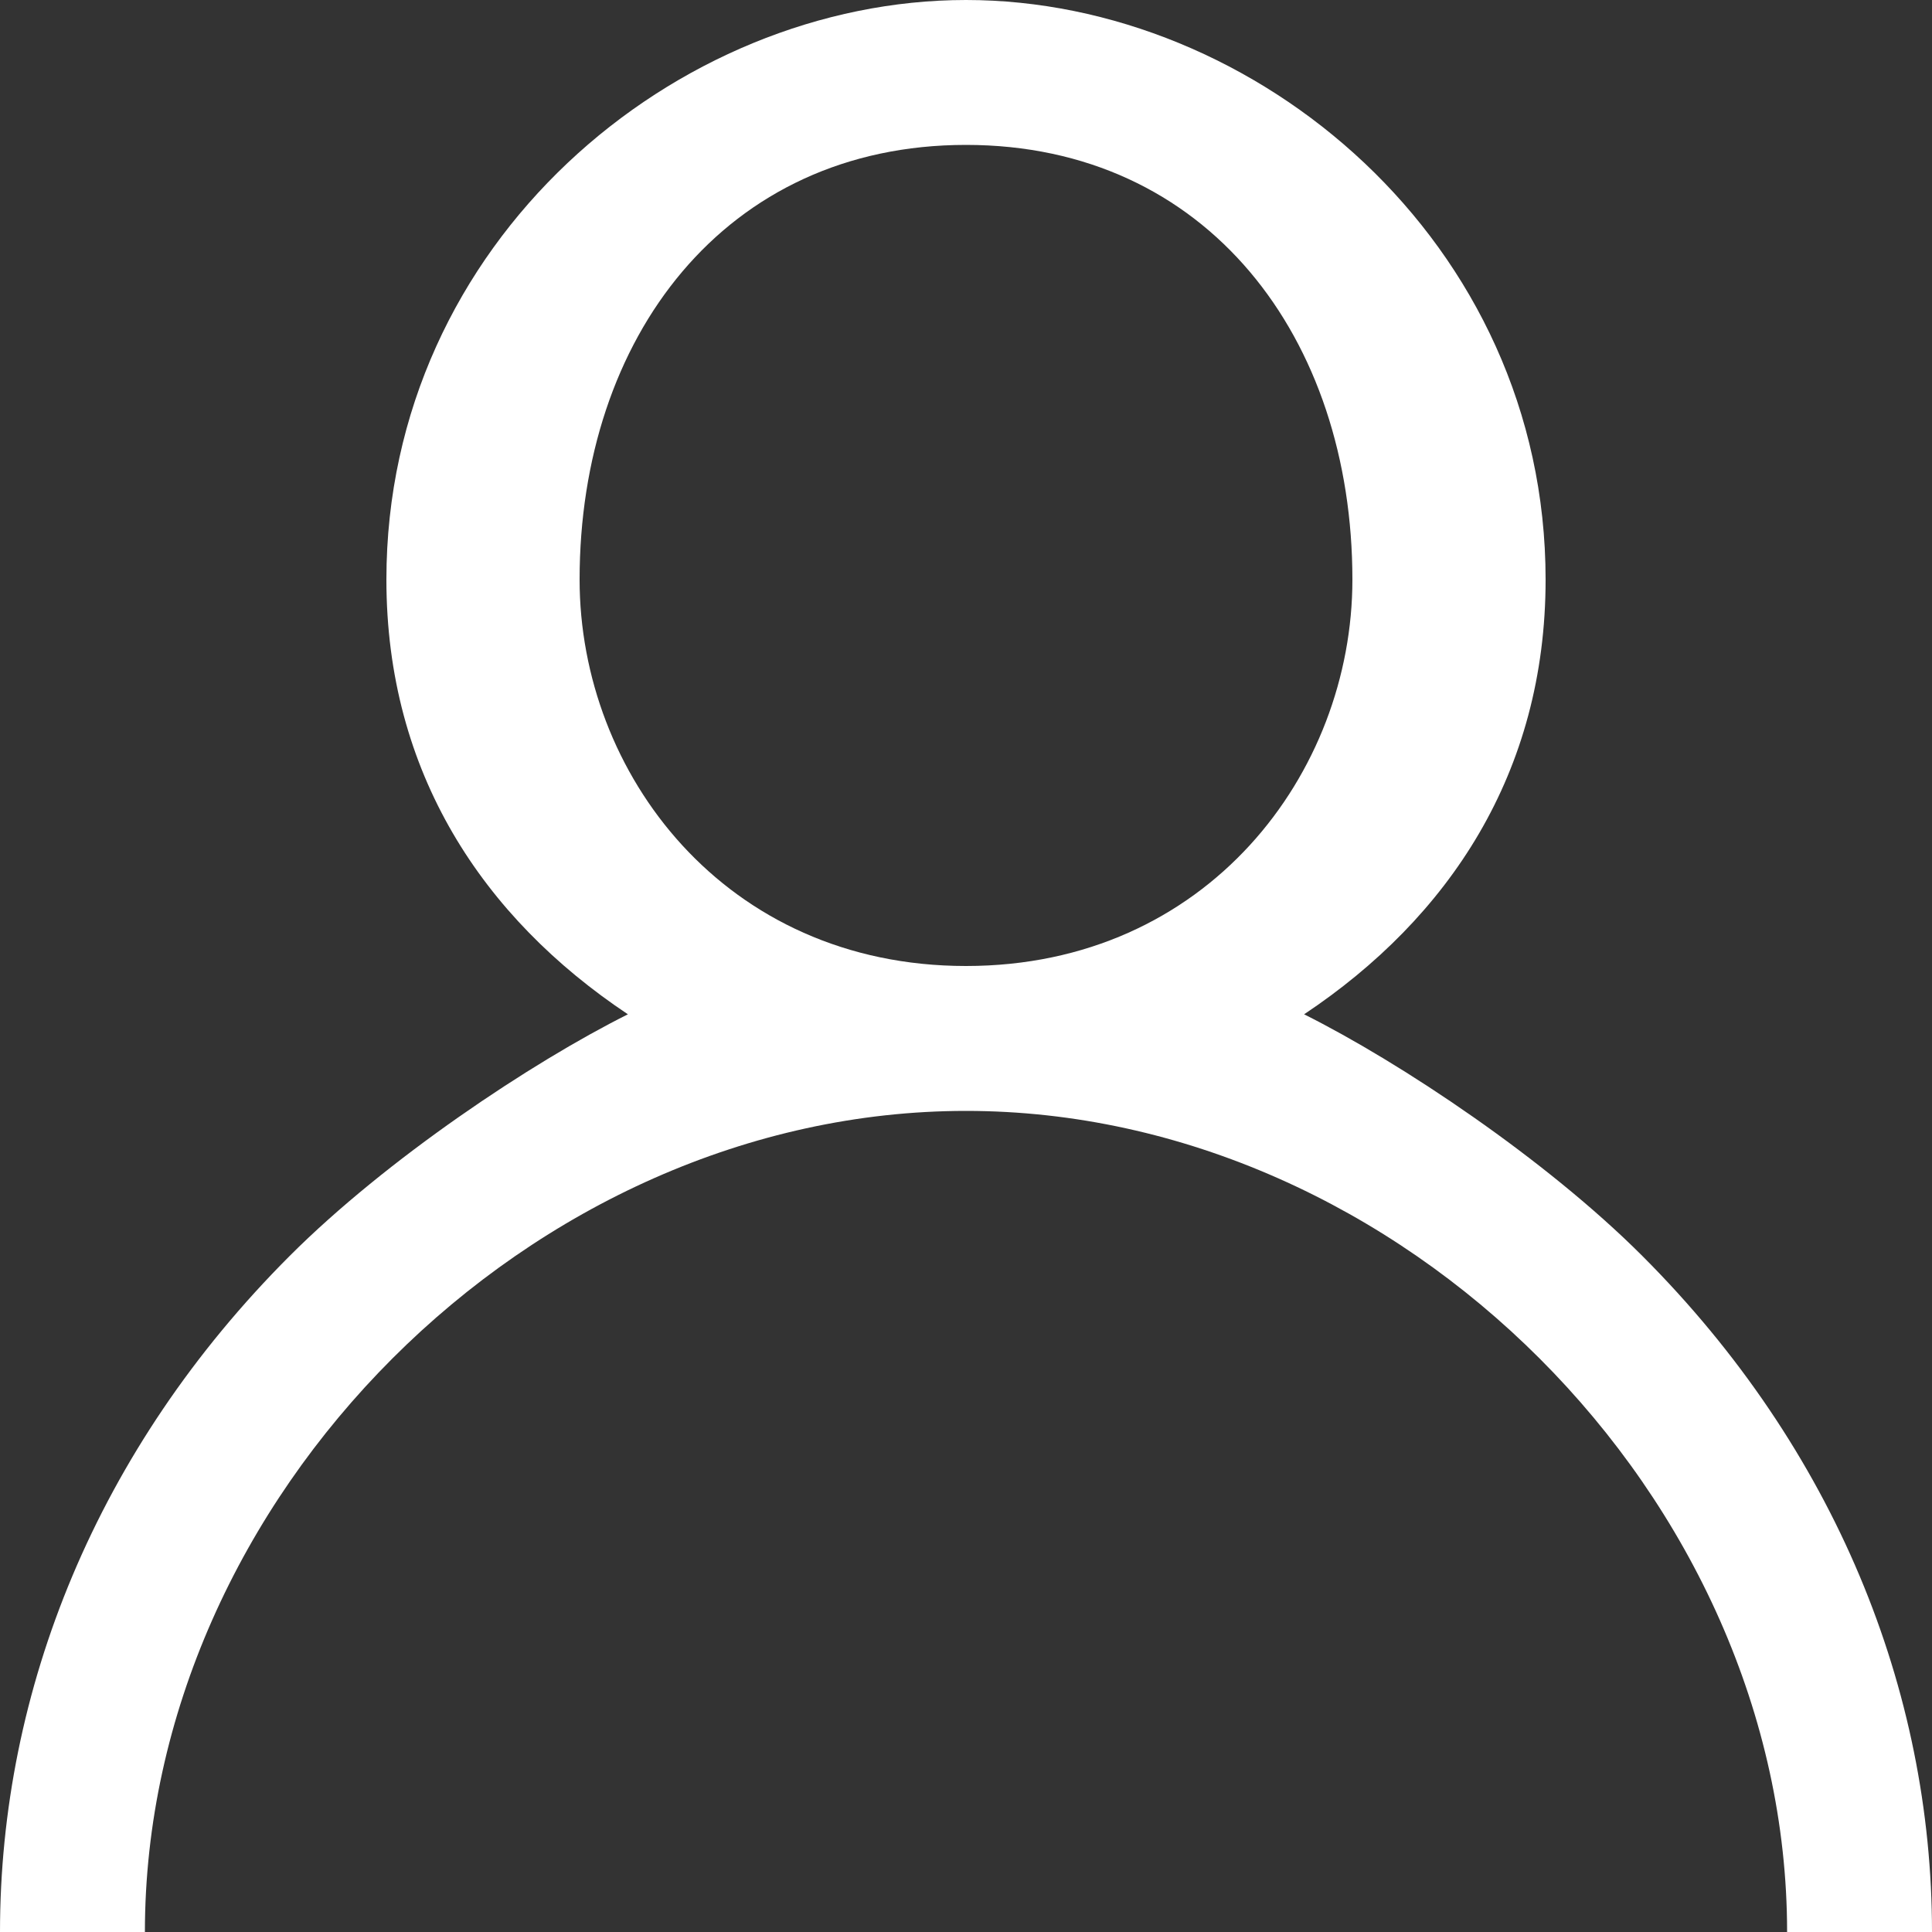 <?xml version="1.0" encoding="UTF-8"?>
<!DOCTYPE svg PUBLIC "-//W3C//DTD SVG 1.1//EN" "http://www.w3.org/Graphics/SVG/1.1/DTD/svg11.dtd">
<!-- Creator: CorelDRAW X8 -->
<svg xmlns="http://www.w3.org/2000/svg" xml:space="preserve" width="40px" height="40px" version="1.1" style="shape-rendering:geometricPrecision; text-rendering:geometricPrecision; image-rendering:optimizeQuality; fill-rule:evenodd; clip-rule:evenodd"
viewBox="0 0 40 40"
 xmlns:xlink="http://www.w3.org/1999/xlink"
 xmlns:svgjs="http://svgjs.com/svgjs">
 <rect x="0" y="0" width="40" height="40" fill="#333333" stroke="none"/>
 <defs>
  <style type="text/css">
   <![CDATA[
    .str0 {stroke:#464646;stroke-width:7.655}
    .fil3 {fill:#2196F3}
    .fil4 {fill:#90CAF9}
    .fil2 {fill:#BBDEFB}
    .fil0 {fill:white}
    .fil6 {fill:white}
    .fil5 {fill:#A2A2A2;fill-opacity:0.251}
    .fil1 {fill:#934803;fill-opacity:0.8}
   ]]>
  </style>
 </defs>
 <g id="Camada_x0020_1">
  <g id="_2458932593456">
   <polygon class="fil0 str0" points="-3809,4009 -3882,3244 -3116,3244 -3190,4009 -3809,4009 " vectorEffect="non-scaling-stroke" strokeWidth="5.616" strokeLinejoin="miter" strokeLinecap="butt" strokeMiterlimit="4"/>
   <g>
    <polygon class="fil1" points="-3811,3650 -3187,3650 -3225,3972 -3772,3972 "/>
   </g>
   <g id="iceLeft">
    <polygon class="fil2" points="-3547,3846 -3693,3869 -3777,3723 -3631,3700 "/>
    <polygon class="fil3" points="-3547,3846 -3454,3731 -3539,3585 -3631,3700 "/>
    <polygon class="fil4" points="-3777,3723 -3685,3608 -3539,3585 -3631,3700 "/>
   </g>
   <g id="iceRight">
    <polygon class="fil2" points="-3436,3930 -3555,3843 -3512,3680 -3393,3768 "/>
    <polygon class="fil3" points="-3436,3930 -3289,3914 -3246,3751 -3393,3768 "/>
    <polygon class="fil4" points="-3512,3680 -3365,3664 -3246,3751 -3393,3768 "/>
   </g>
   <g>
    <path class="fil5" d="M-3218 3334c-13,-1 -25,7 -26,17l-2 32c-1,10 9,19 23,20l2 0c13,0 24,-8 25,-19l2 -31c2,-10 -9,-19 -24,-19l0 0zm-8 109c-14,0 -26,7 -26,18l-35 458 -437 0c-15,0 -26,8 -26,20 0,11 11,19 26,19l461 0c14,0 25,-8 25,-18l37 -477c0,-10 -11,-19 -25,-20l0 0z" fillRule="evenodd"/>
   </g>
  </g>
  <g id="_2459057215952">
  </g>
  <g id="_2459057216976">
  </g>
  <g id="_2459057217072">
  </g>
  <g id="_2459057217296">
  </g>
  <g id="_2459057214096">
  </g>
  <g id="_2459057213232">
  </g>
  <g id="_2459057212624">
  </g>
  <g id="_2459057210608">
  </g>
  <g id="_2459057210576">
  </g>
  <g id="_2459057210544">
  </g>
  <g id="_2459057211056">
  </g>
  <g id="_2459057210960">
  </g>
  <g id="_2459057209968">
  </g>
  <g id="_2459057210320">
  </g>
  <g id="_2459057209264">
  </g>
  <g id="_2459057208368">
  </g>
  <g id="_2459057206192">
  </g>
  <g id="_2459057207184">
  </g>
  <g id="_2459057206160">
  </g>
  <g id="_2459057220592">
  </g>
  <g id="_2459057221552">
  </g>
  <g id="_2459057220464">
  </g>
  <g id="_2459057218896">
  </g>
  <g id="_2459057219472">
  </g>
  <g id="_2459057218704">
  </g>
  <g id="_2459057217840">
  </g>
  <g id="_2459057218736">
  </g>
  <g id="_2459005112064">
  </g>
  <g id="_2459005110496">
  </g>
  <g id="_2459005109600">
  </g>
  <g id="_2459005108832">
  </g>
  <g id="_2459005109472">
  </g>
  <g id="_2459005108416">
  </g>
  <g id="_2459005107584">
  </g>
  <g id="_2459005107392">
  </g>
  <g id="_2459005107680">
  </g>
  <g id="_2459005104480">
  </g>
  <g id="_2459005104992">
  </g>
  <g id="_2459005104640">
  </g>
  <g id="_2459005134752">
  </g>
  <g id="_2459005136160">
  </g>
  <g id="_2459005136000">
  </g>
  <g id="_2459005135776">
  </g>
  <g id="_2459005128480">
  </g>
  <g id="_2459005129856">
  </g>
  <g id="_2459005129152">
  </g>
  <g id="_2459005130144">
  </g>
  <g id="_2459005126592">
  </g>
  <g id="_2459005128352">
  </g>
  <g id="_2459005127040">
  </g>
  <g id="_2459005128128">
  </g>
  <g id="_2459005127168">
  </g>
  <g id="_2459005126944">
  </g>
  <g id="_2459005124608">
  </g>
  <g id="_2459005125504">
  </g>
  <g id="_2459005126304">
  </g>
  <g id="_2459005125024">
  </g>
  <g id="_2459005125856">
  </g>
  <g id="_2459005125472">
  </g>
  <g id="_2459005122368">
  </g>
  <g id="_2459005120512">
   <g>
    <path class="fil6" d="M34 26c-2,-2 -5,-4 -7,-5 3,-2 5,-5 5,-9 0,-7 -6,-12 -12,-12 -6,0 -12,5 -12,12 0,4 2,7 5,9 -2,1 -5,3 -7,5 -4,4 -6,9 -6,14l3 0c0,-9 8,-17 17,-17 9,0 17,8 17,17l3 0c0,-5 -2,-10 -6,-14zm-14 -6c-5,0 -8,-4 -8,-8 0,-5 3,-9 8,-9 5,0 8,4 8,9 0,4 -3,8 -8,8z" data-original="#000000"/>
   </g>
  </g>
  <g id="_2459005121248">
  </g>
  <g id="_2459005120640">
  </g>
  <g id="_2459005122048">
  </g>
  <g id="_2459005121824">
  </g>
  <g id="_2459005122080">
  </g>
  <g id="_2459005118624">
  </g>
  <g id="_2459005118304">
  </g>
  <g id="_2459005119392">
  </g>
  <g id="_2459005119168">
  </g>
  <g id="_2459005119680">
  </g>
  <g id="_2459005119136">
  </g>
  <g id="_2459005116352">
  </g>
  <g id="_2459005116288">
  </g>
  <g id="_2459005116960">
  </g>
  <g id="_2459005116160">
  </g>
 </g>
</svg>
